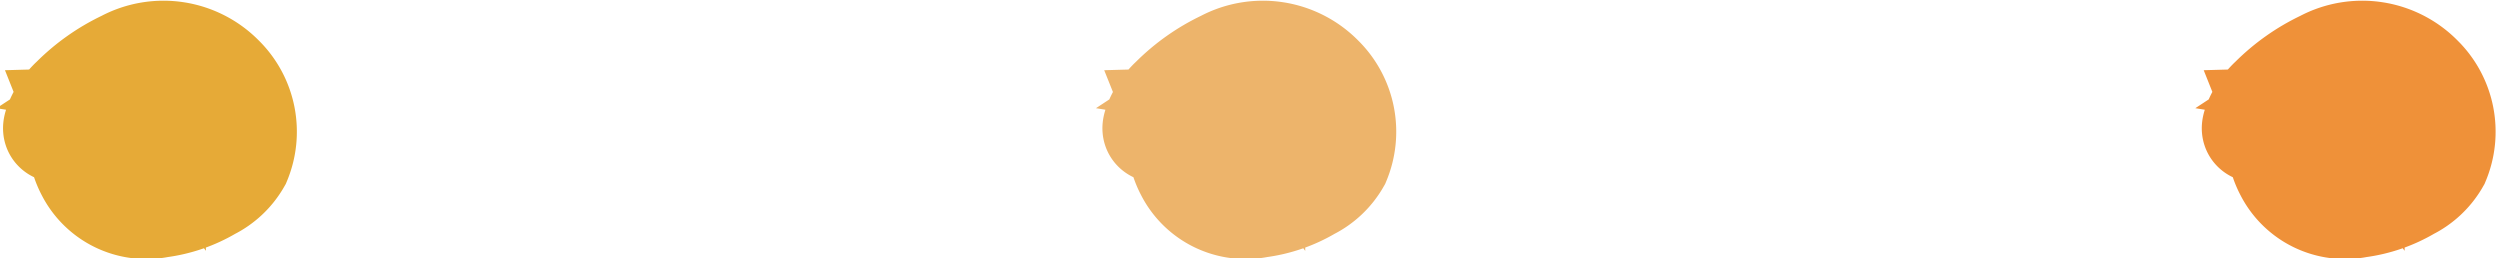 <svg xmlns="http://www.w3.org/2000/svg" width="97.783" height="10.109" viewBox="0 0 97.783 10.109">
  <g id="グループ_583" data-name="グループ 583" transform="translate(-762.88 -2713)">
    <path id="パス_26" data-name="パス 26" d="M382.133,769.08c-.209.063-.278.278-.427.406-.058.05-.076.123-.2.106-.416-.059-.439-.075-.283-.468a2.6,2.6,0,0,1,.622-.874,7.329,7.329,0,0,1,2.04-1.439,3.244,3.244,0,0,1,3.841.593,3.018,3.018,0,0,1,.669,3.309,2.713,2.713,0,0,1-1.146,1.083,5.237,5.237,0,0,1-1.99.686,2.6,2.6,0,0,1-2.836-1.366,2.835,2.835,0,0,1-.29-1.793.377.377,0,0,0-.009-.254.607.607,0,0,0,.082-.008.094.094,0,0,0,.075-.087c0-.012-.013-.023-.02-.034a.472.472,0,0,0-.1.063A.221.221,0,0,0,382.133,769.08Zm2.934-1.1a.456.456,0,0,1-.3-.037.879.879,0,0,0-.883.2c-.1.081-.188.177-.284.264a1.9,1.9,0,0,0-.385,2.6,1.347,1.347,0,0,0,1.2.782,4.03,4.03,0,0,0,2.938-1.014,1.537,1.537,0,0,0,.5-.931,2.839,2.839,0,0,0-.272-1.717,1.313,1.313,0,0,0-.5-.586,2.5,2.5,0,0,0-1.55-.436,2.327,2.327,0,0,0-1.258.382A1.217,1.217,0,0,1,385.067,767.98Z" transform="translate(383.865 1948.597)" fill="#e6aa37" stroke="#e6aa37" stroke-width="4" fill-rule="evenodd"/>
    <path id="パス_27" data-name="パス 27" d="M382.133,769.08c-.209.063-.278.278-.427.406-.058.05-.076.123-.2.106-.416-.059-.439-.075-.283-.468a2.6,2.6,0,0,1,.622-.874,7.329,7.329,0,0,1,2.04-1.439,3.244,3.244,0,0,1,3.841.593,3.018,3.018,0,0,1,.669,3.309,2.713,2.713,0,0,1-1.146,1.083,5.237,5.237,0,0,1-1.99.686,2.6,2.6,0,0,1-2.836-1.366,2.835,2.835,0,0,1-.29-1.793.377.377,0,0,0-.009-.254.607.607,0,0,0,.082-.008.094.094,0,0,0,.075-.087c0-.012-.013-.023-.02-.034a.472.472,0,0,0-.1.063A.221.221,0,0,0,382.133,769.08Zm2.934-1.1a.456.456,0,0,1-.3-.037.879.879,0,0,0-.883.2c-.1.081-.188.177-.284.264a1.9,1.9,0,0,0-.385,2.6,1.347,1.347,0,0,0,1.2.782,4.03,4.03,0,0,0,2.938-1.014,1.537,1.537,0,0,0,.5-.931,2.839,2.839,0,0,0-.272-1.717,1.313,1.313,0,0,0-.5-.586,2.5,2.5,0,0,0-1.55-.436,2.327,2.327,0,0,0-1.258.382A1.217,1.217,0,0,1,385.067,767.98Z" transform="translate(426.865 1948.597)" fill="#edb46c" stroke="#edb46b" stroke-width="4" fill-rule="evenodd"/>
    <path id="パス_28" data-name="パス 28" d="M382.133,769.08c-.209.063-.278.278-.427.406-.058.05-.076.123-.2.106-.416-.059-.439-.075-.283-.468a2.6,2.6,0,0,1,.622-.874,7.329,7.329,0,0,1,2.04-1.439,3.244,3.244,0,0,1,3.841.593,3.018,3.018,0,0,1,.669,3.309,2.713,2.713,0,0,1-1.146,1.083,5.237,5.237,0,0,1-1.99.686,2.6,2.6,0,0,1-2.836-1.366,2.835,2.835,0,0,1-.29-1.793.377.377,0,0,0-.009-.254.607.607,0,0,0,.082-.008.094.094,0,0,0,.075-.087c0-.012-.013-.023-.02-.034a.472.472,0,0,0-.1.063A.221.221,0,0,0,382.133,769.08Zm2.934-1.1a.456.456,0,0,1-.3-.037.879.879,0,0,0-.883.2c-.1.081-.188.177-.284.264a1.9,1.9,0,0,0-.385,2.6,1.347,1.347,0,0,0,1.2.782,4.03,4.03,0,0,0,2.938-1.014,1.537,1.537,0,0,0,.5-.931,2.839,2.839,0,0,0-.272-1.717,1.313,1.313,0,0,0-.5-.586,2.5,2.5,0,0,0-1.55-.436,2.327,2.327,0,0,0-1.258.382A1.217,1.217,0,0,1,385.067,767.98Z" transform="translate(469.865 1948.597)" fill="#ef9139" stroke="#ef9139" stroke-width="4" fill-rule="evenodd"/>
  </g>
</svg>
